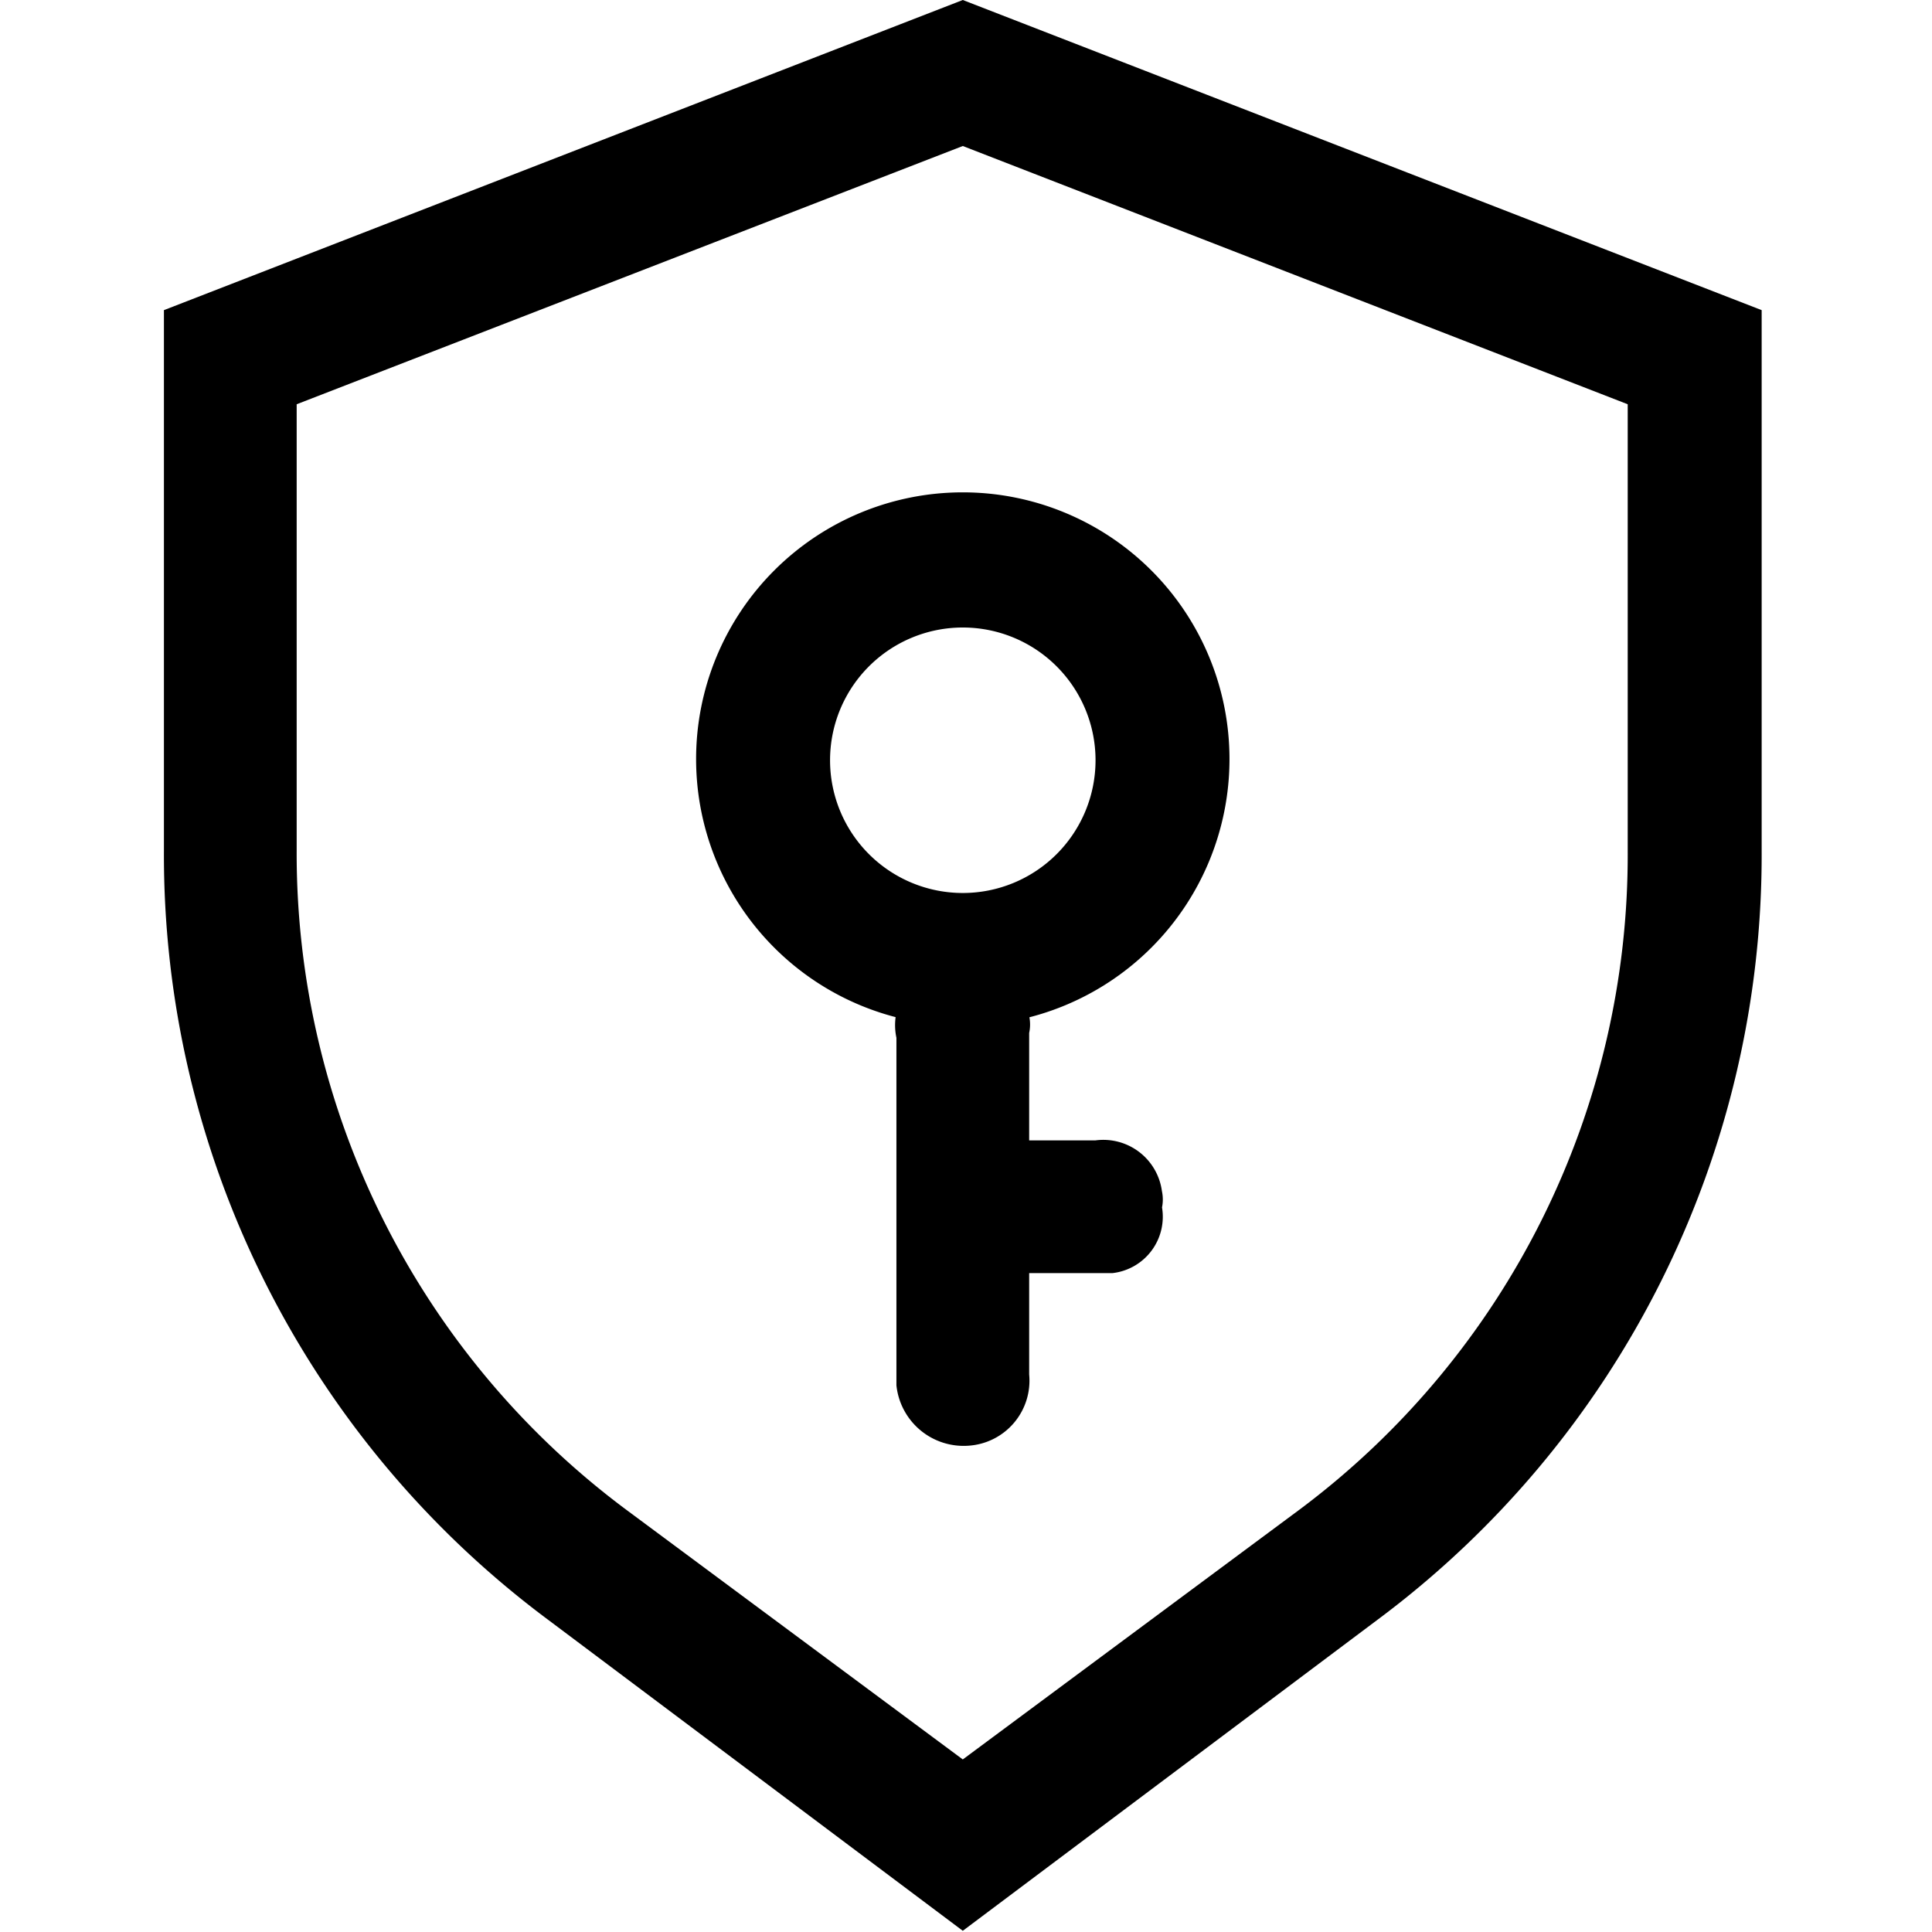 <svg t="1624608720248" class="icon" viewBox="0 0 1024 1024" version="1.1" xmlns="http://www.w3.org/2000/svg" p-id="2770" width="200" height="200"><path d="M157.241 214.266v236.652a433.649 433.649 0 0 0 174.611 349.222l178.448 132.397 178.448-132.397a433.009 433.009 0 0 0 173.971-349.222v-236.652L510.301 77.392zM86.885 164.377L510.301 0l423.415 164.377v286.541a505.284 505.284 0 0 1-203.393 407.425l-220.022 165.017-220.022-165.017A505.284 505.284 0 0 1 86.885 450.918z"  p-id="2771"></path><path d="M510.301 543.66a141.352 141.352 0 1 1 141.352-141.352 141.352 141.352 0 0 1-141.352 141.352z m0-70.356a70.356 70.356 0 1 0-70.356-70.356 70.356 70.356 0 0 0 70.356 70.356z"  p-id="2772"></path><path d="M510.301 511.68a31.34 31.34 0 0 1 35.178 26.863 21.107 21.107 0 0 1 0 8.954v181.007a34.538 34.538 0 0 1-31.98 37.736 35.818 35.818 0 0 1-38.376-31.98V550.056a31.98 31.98 0 0 1 26.863-38.376z"  p-id="2773"></path><path d="M615.835 639.6a30.061 30.061 0 0 1-26.224 35.178H513.499a34.538 34.538 0 0 1-37.736-31.98 35.818 35.818 0 0 1 31.98-38.376h72.914a31.34 31.34 0 0 1 35.178 26.863 21.107 21.107 0 0 1 0 8.954z" p-id="2774"></path></svg>